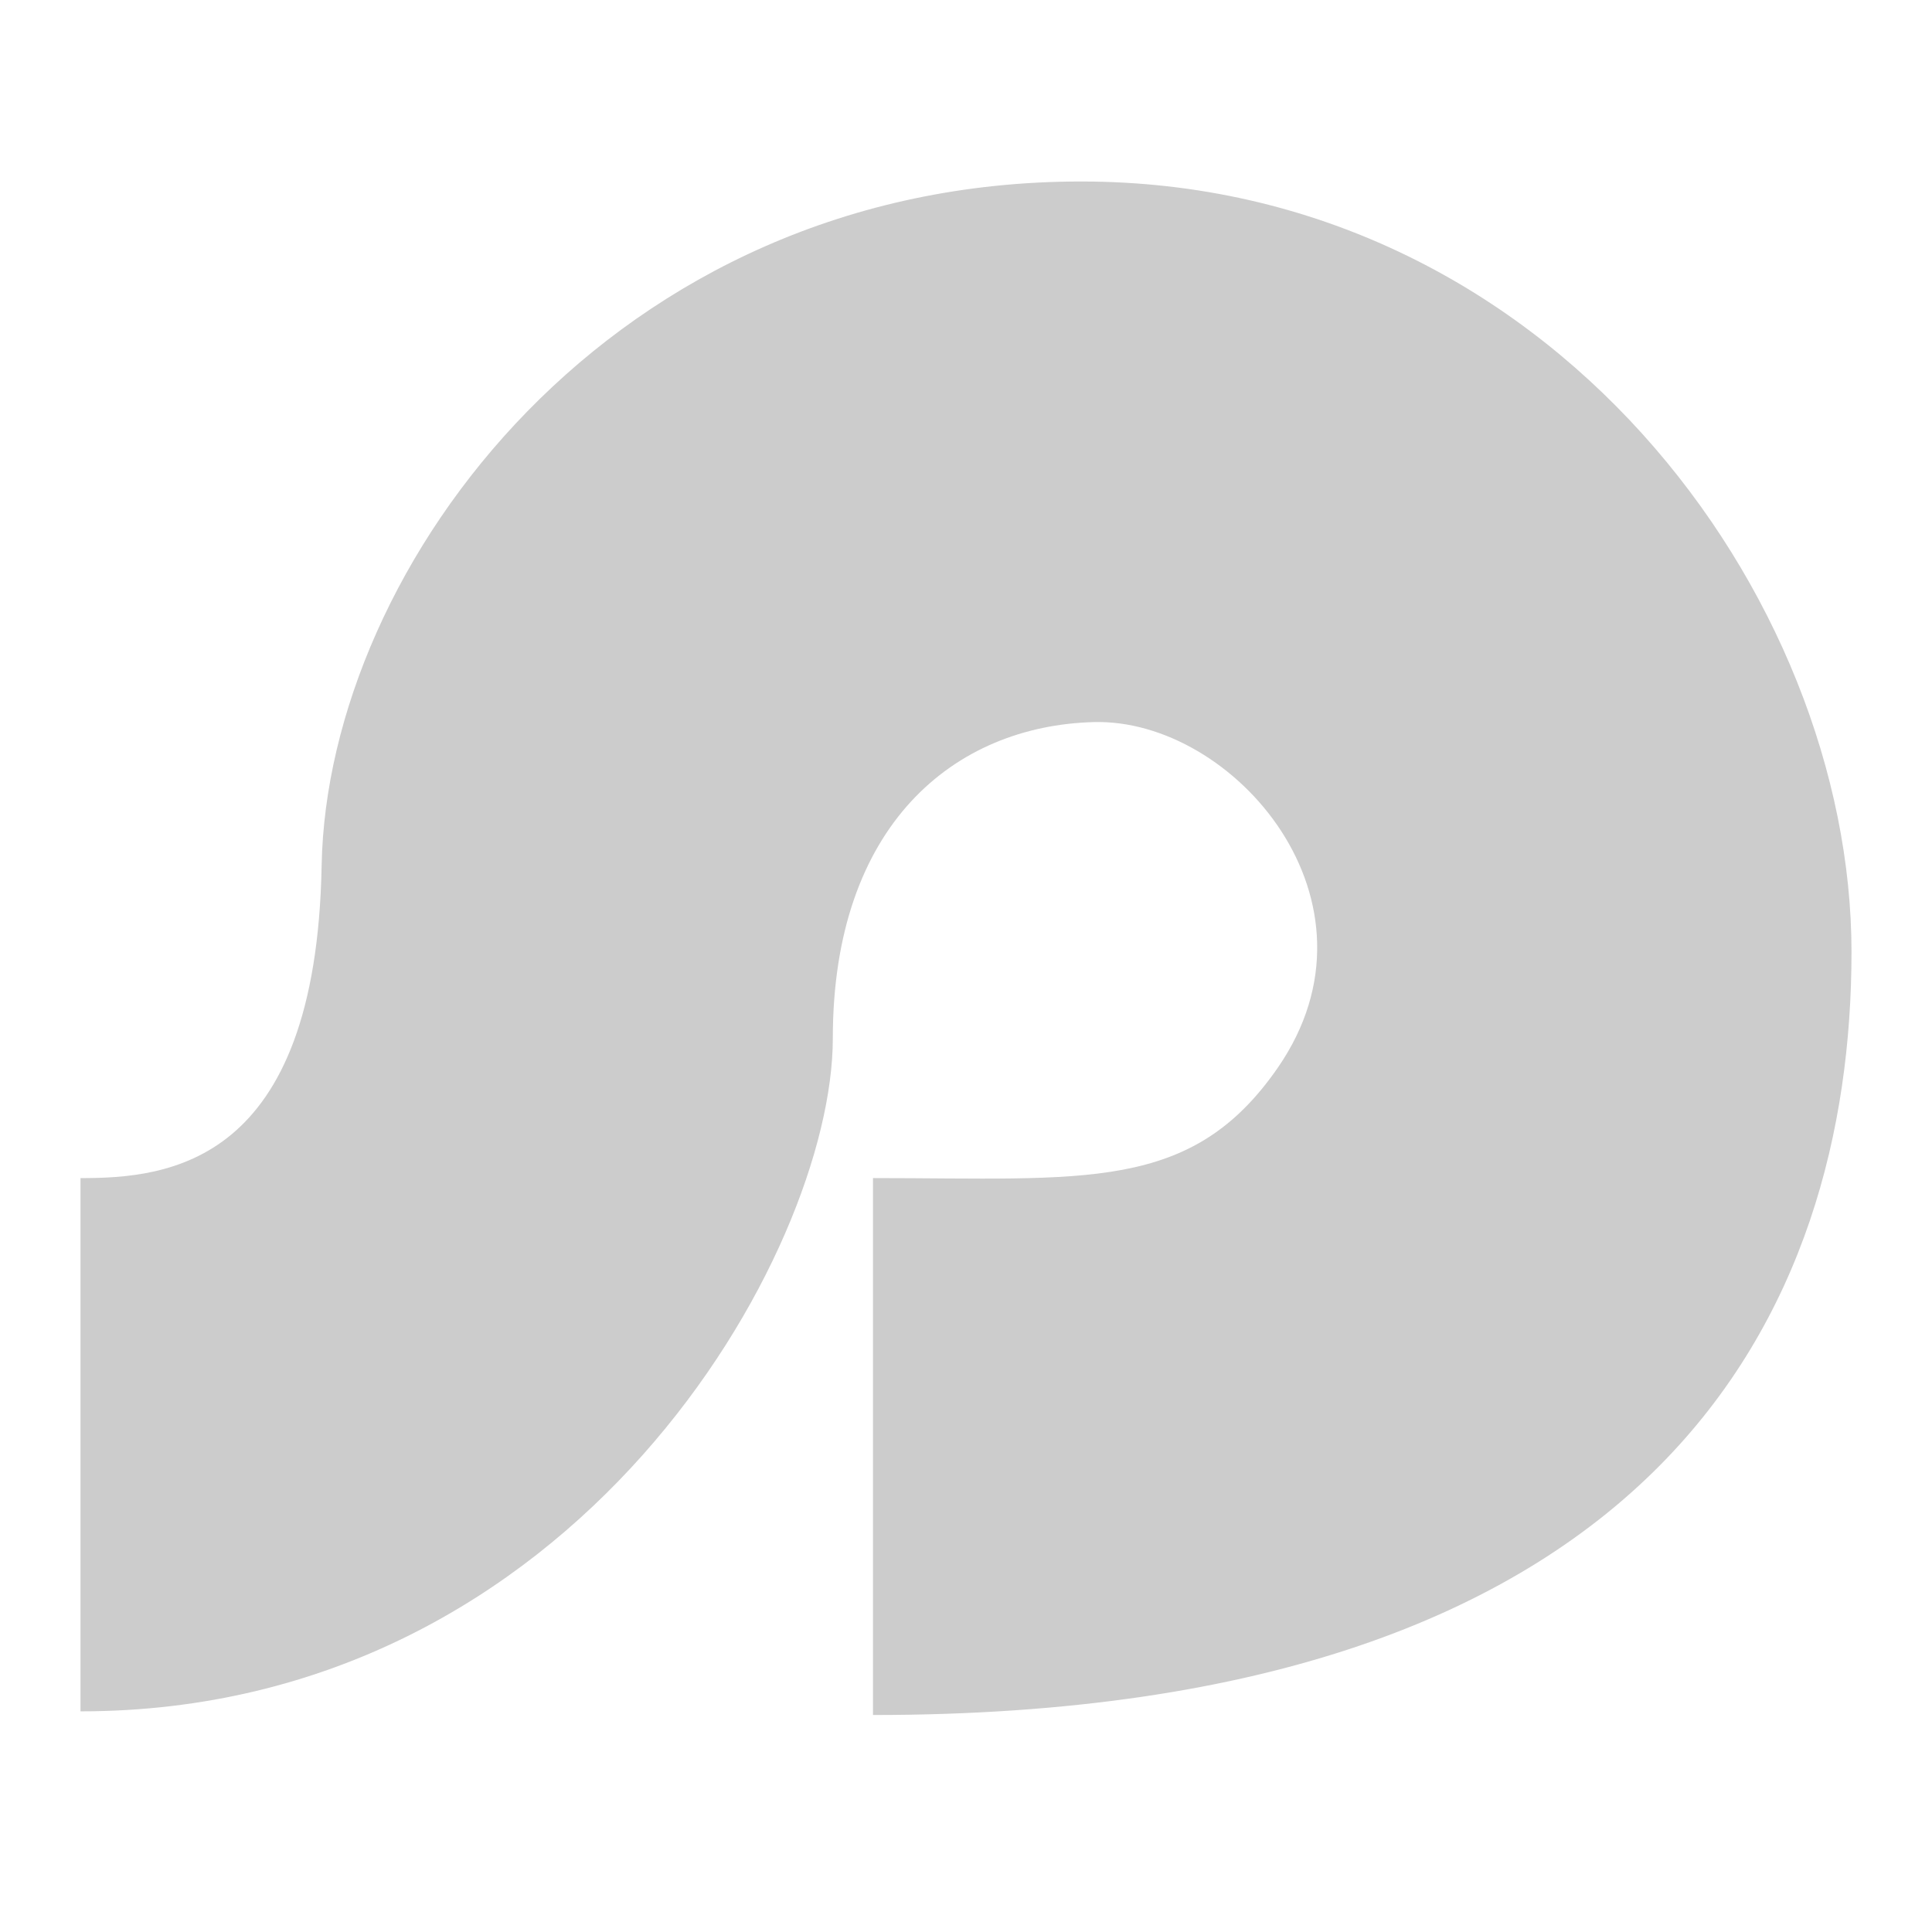 <svg xmlns="http://www.w3.org/2000/svg" xmlns:xlink="http://www.w3.org/1999/xlink" width="48" height="48">
  <defs id="acyl-settings">
    <linearGradient x1="0%" y1="0%" x2="0%" y2="100%" id="acyl-gradient">
      <stop offset="0%" style="stop-color:#CCCCCC;stop-opacity:1"/>
      <stop offset="100%" style="stop-color:#CCCCCC;stop-opacity:1"/>
    </linearGradient>
    <g id="acyl-filter">
  </g>
    <g id="acyl-drawing">
      <path d="m 21.689,29.269 c 5.266,0 7.91,0.365 10.057,-2.741 2.853,-4.128 -1.096,-8.68 -4.568,-8.588 -3.472,0.091 -6.487,2.558 -6.487,7.858 0,5.299 -6.357,16.72 -18.691,16.72 0,-5.299 0,-13.248 0,-13.248 2.17,0 5.854,-0.32 5.991,-7.766 C 8.128,14.057 15.209,4.509 26.859,4.509 38.508,4.509 46,14.833 46,23.65 46,32.467 41.333,42.609 21.689,42.609 l 0,-13.34 z" id="path-main"/>
    </g>
  </defs>
  <g id="acyl-visual">
    <use id="visible1" style="fill:url(#acyl-gradient)" xlink:href="#acyl-drawing"/>
  </g>
</svg>
